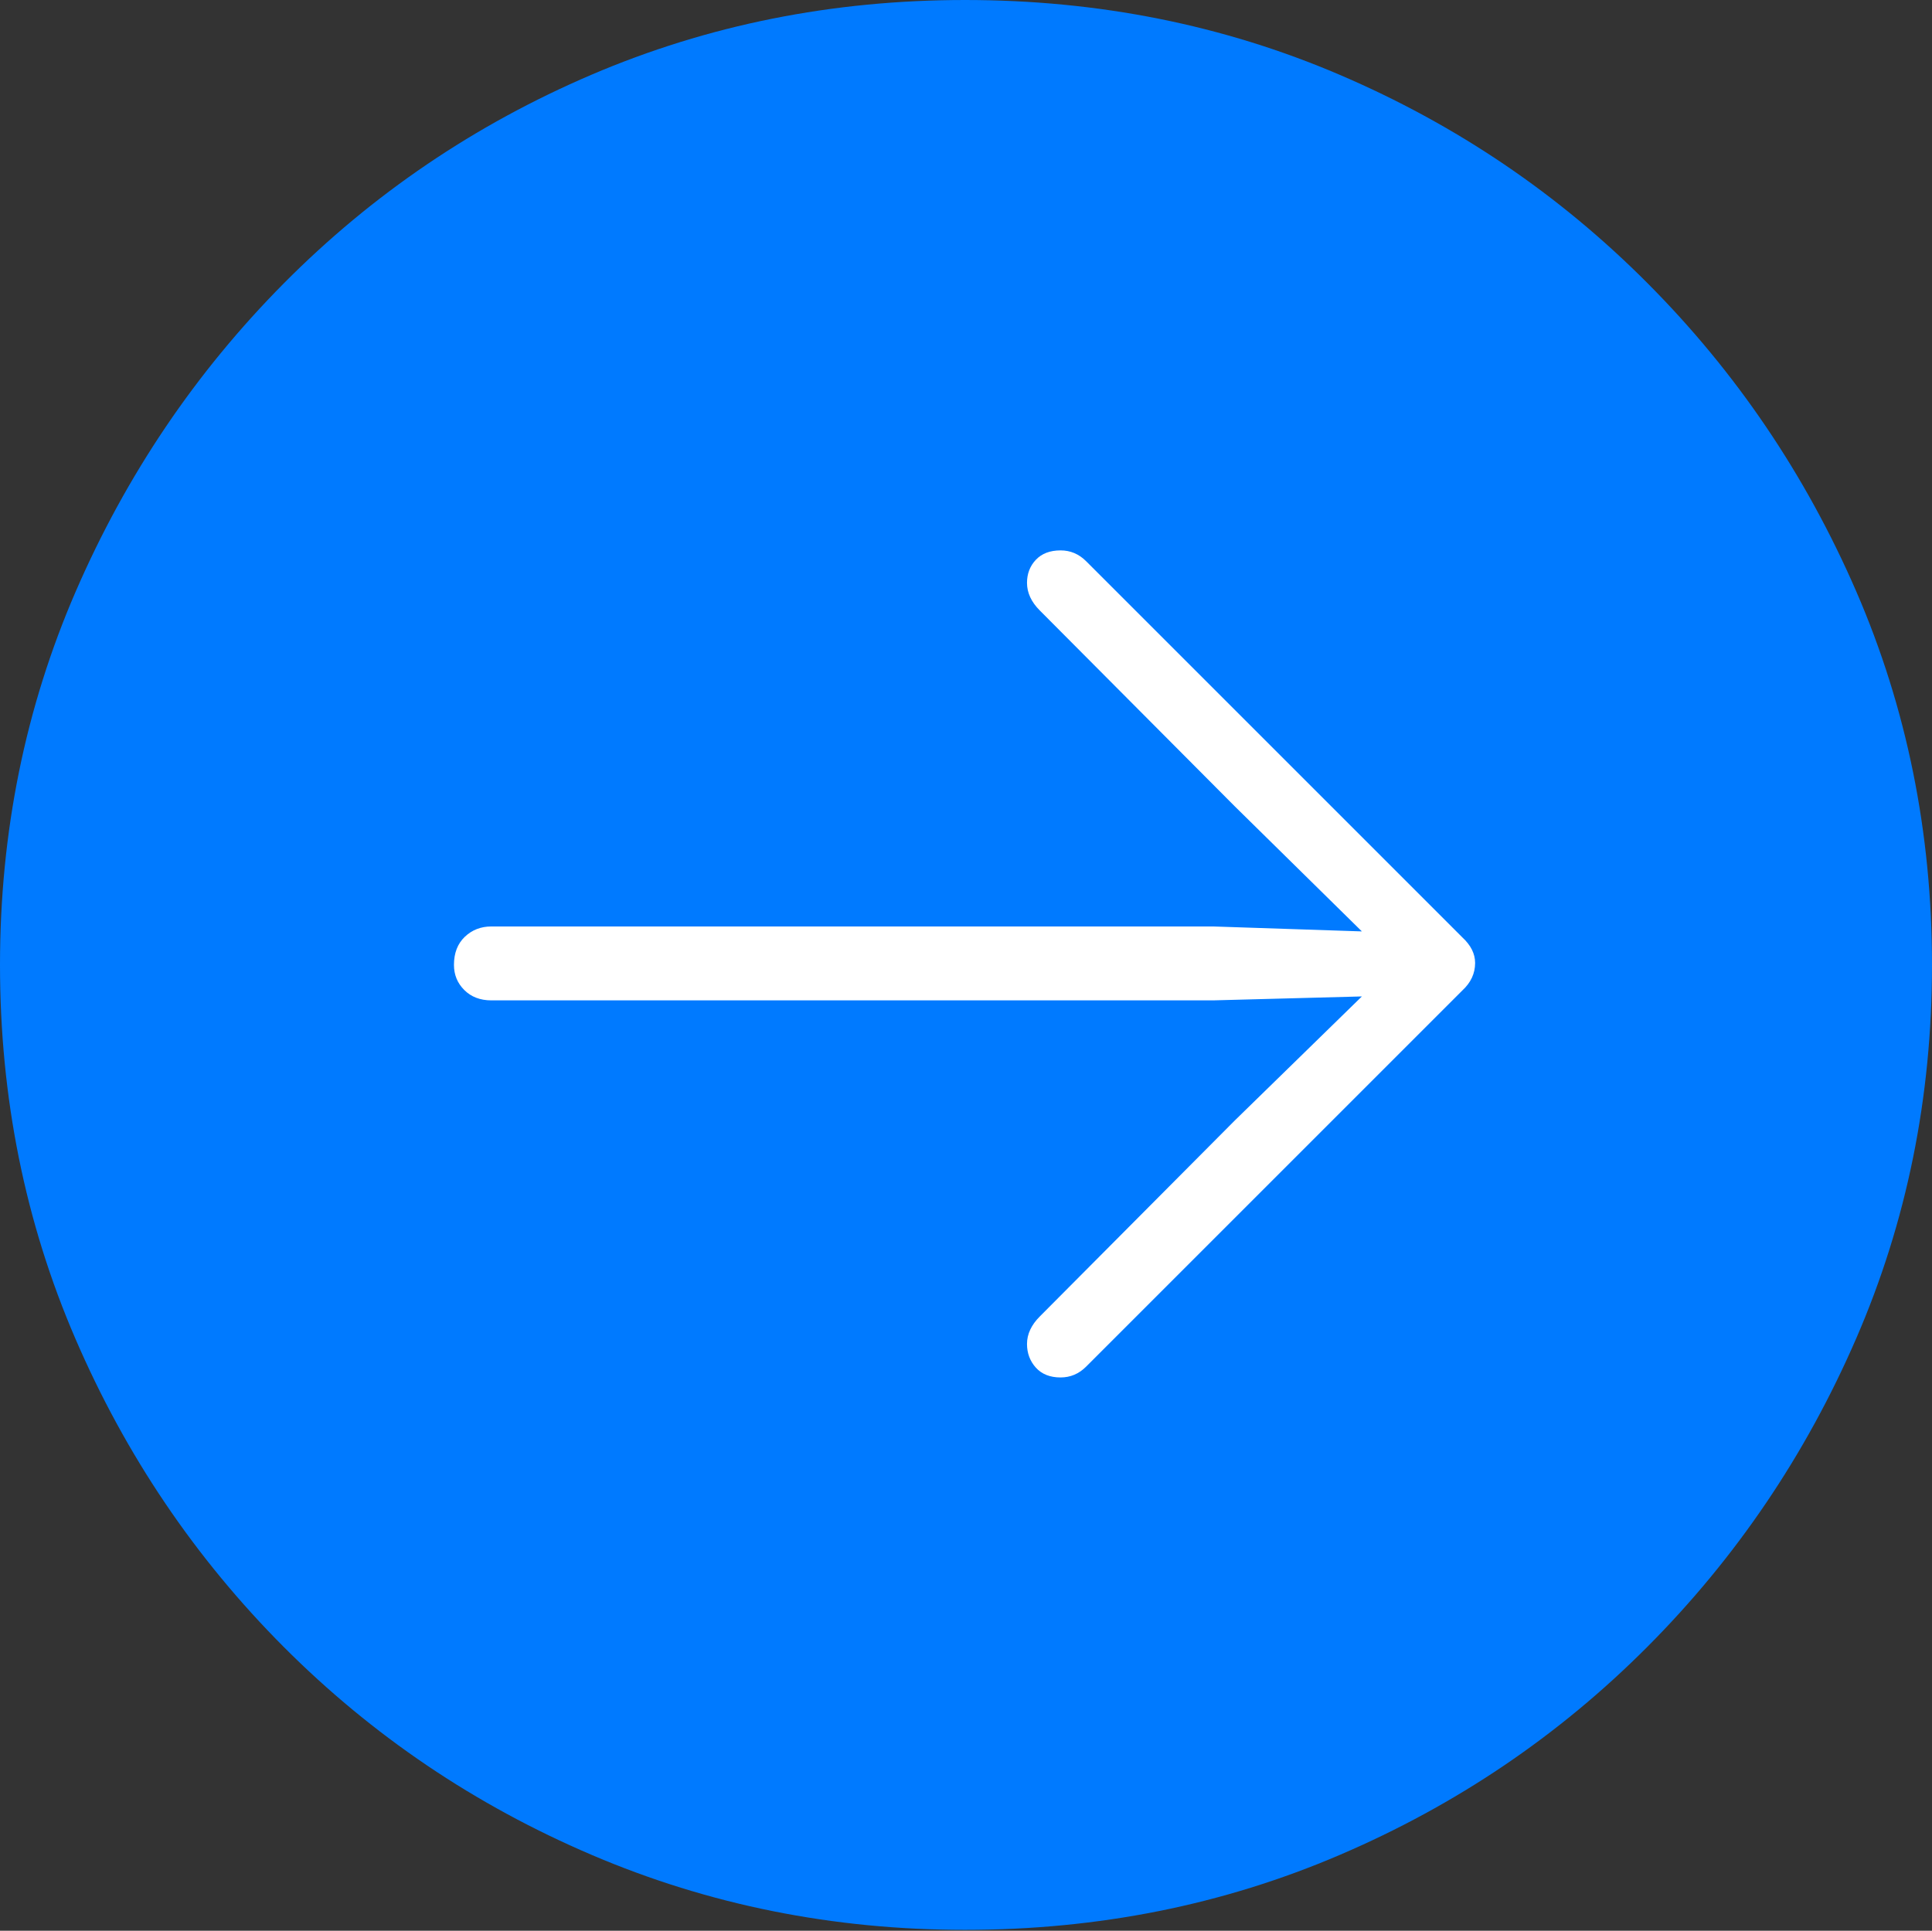 <?xml version="1.0" encoding="UTF-8"?>
<!--Generator: Apple Native CoreSVG 175-->
<!DOCTYPE svg
PUBLIC "-//W3C//DTD SVG 1.1//EN"
       "http://www.w3.org/Graphics/SVG/1.1/DTD/svg11.dtd">
<svg version="1.1" xmlns="http://www.w3.org/2000/svg" xmlns:xlink="http://www.w3.org/1999/xlink" width="19.16" height="19.15">
 <rect width="100%" height="100%" fill="#333333" stroke="none"/>
 <g>
  <rect height="19.15" opacity="0" width="19.16" x="0" y="0"/>
  <path d="M9.57 19.141Q11.553 19.141 13.286 18.398Q15.02 17.656 16.338 16.333Q17.656 15.01 18.408 13.276Q19.16 11.543 19.16 9.57Q19.16 7.598 18.408 5.864Q17.656 4.131 16.338 2.808Q15.02 1.484 13.286 0.742Q11.553 0 9.57 0Q7.598 0 5.864 0.742Q4.131 1.484 2.817 2.808Q1.504 4.131 0.752 5.864Q0 7.598 0 9.57Q0 11.543 0.747 13.276Q1.494 15.01 2.812 16.333Q4.131 17.656 5.869 18.398Q7.607 19.141 9.57 19.141Z" fill="#007aff"/>
  <path d="M14.629 9.551Q14.629 9.707 14.502 9.824L10.771 13.555Q10.664 13.662 10.518 13.662Q10.361 13.662 10.273 13.565Q10.185 13.467 10.185 13.33Q10.185 13.184 10.312 13.057L12.246 11.113L13.506 9.883L12.031 9.922L4.873 9.922Q4.707 9.922 4.604 9.819Q4.502 9.717 4.502 9.57Q4.502 9.395 4.609 9.292Q4.717 9.189 4.873 9.189L12.031 9.189L13.506 9.238L12.246 7.998L10.312 6.055Q10.185 5.928 10.185 5.781Q10.185 5.645 10.273 5.552Q10.361 5.459 10.518 5.459Q10.664 5.459 10.771 5.566L14.502 9.297Q14.629 9.414 14.629 9.551Z" fill="#ffffff"/>
 </g>
</svg>
